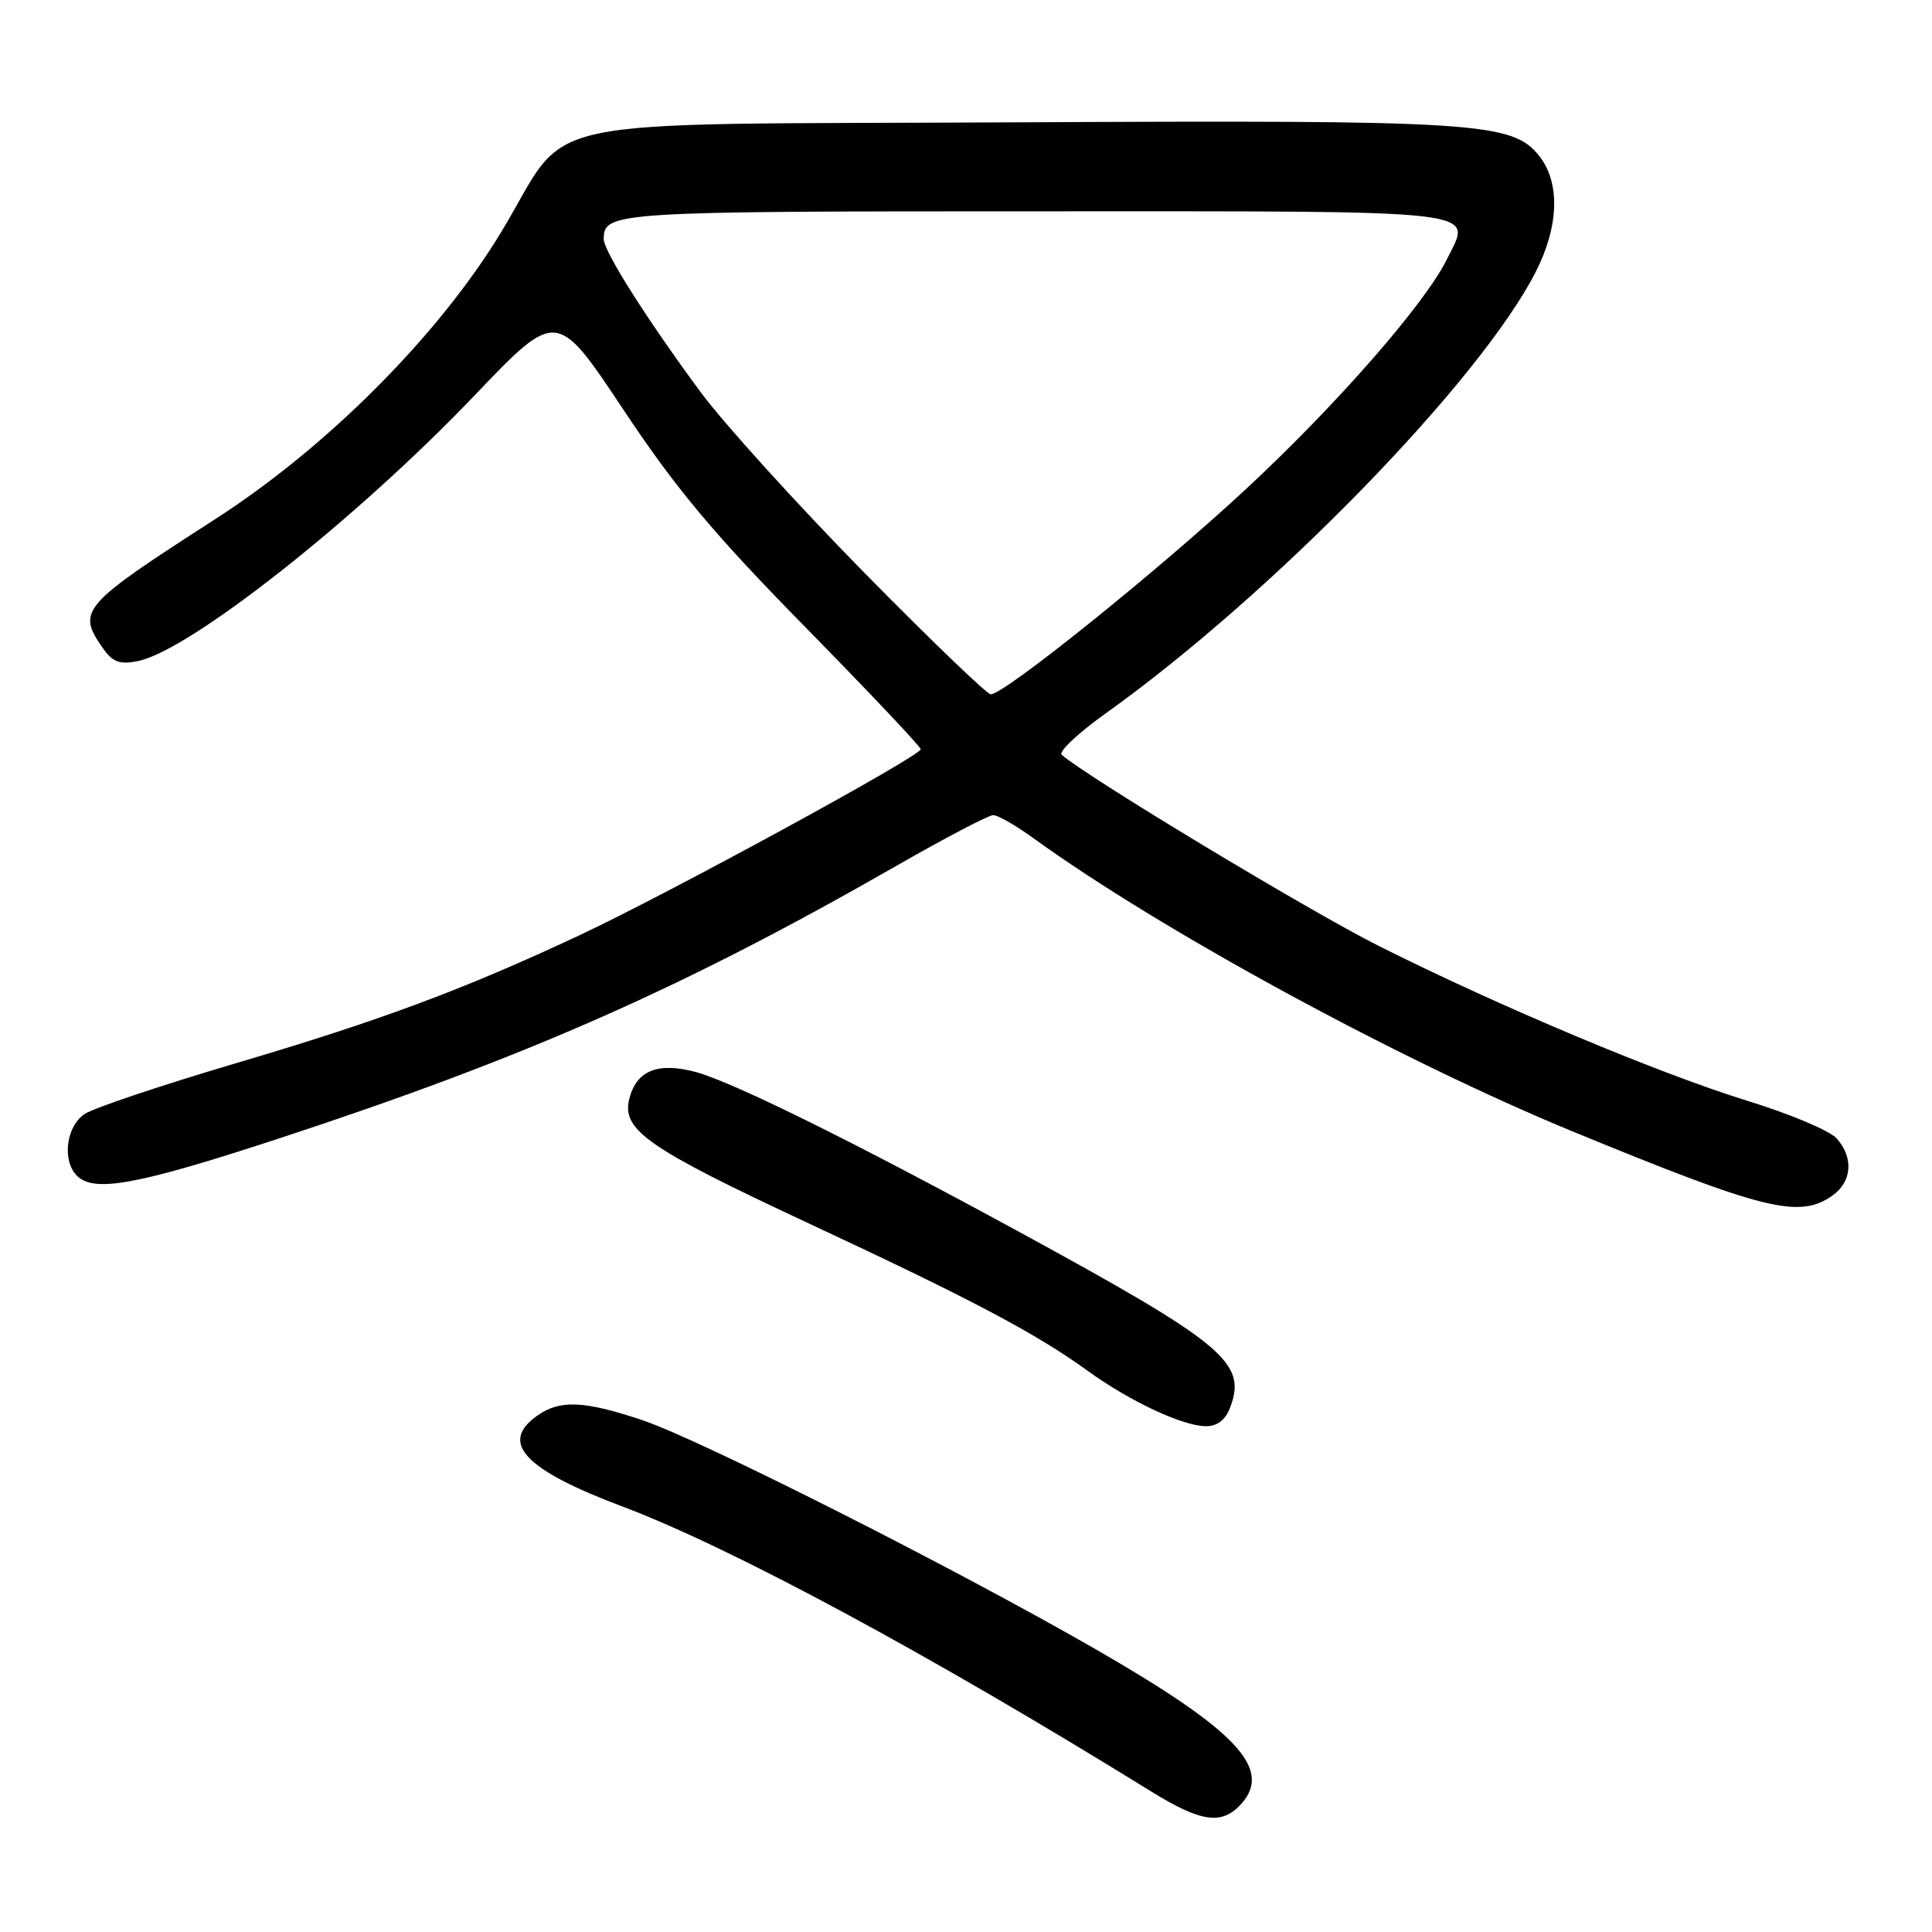 <?xml version="1.0" encoding="UTF-8" standalone="no"?>
<!DOCTYPE svg PUBLIC "-//W3C//DTD SVG 1.1//EN" "http://www.w3.org/Graphics/SVG/1.1/DTD/svg11.dtd" >
<svg xmlns="http://www.w3.org/2000/svg" xmlns:xlink="http://www.w3.org/1999/xlink" version="1.1" viewBox="0 0 256 256">
 <g >
 <path fill="currentColor"
d=" M 164.46 239.04 C 168.68 234.38 163.86 229.27 145.00 218.43 C 126.09 207.57 92.74 190.73 85.06 188.16 C 77.40 185.60 74.22 185.46 71.22 187.56 C 66.10 191.15 69.44 194.72 82.50 199.63 C 96.87 205.04 123.21 219.23 152.44 237.32 C 159.15 241.48 161.90 241.87 164.46 239.04 Z  M 163.00 186.50 C 165.26 180.57 162.23 178.05 135.19 163.31 C 113.16 151.31 97.11 143.38 92.20 142.05 C 87.16 140.70 84.33 141.84 83.38 145.62 C 82.35 149.73 85.82 152.14 107.00 162.03 C 128.70 172.15 137.28 176.68 144.12 181.64 C 149.71 185.68 156.68 188.95 159.77 188.98 C 161.29 188.99 162.37 188.17 163.00 186.50 Z  M 242.78 158.44 C 245.41 156.60 245.65 153.37 243.34 150.82 C 242.43 149.81 237.14 147.59 231.59 145.88 C 219.87 142.26 198.74 133.39 182.73 125.36 C 173.56 120.77 143.78 102.80 140.68 100.01 C 140.24 99.60 142.83 97.16 146.45 94.57 C 168.58 78.78 196.19 50.42 203.53 35.95 C 206.57 29.95 206.74 24.21 203.98 20.70 C 200.43 16.19 195.97 15.90 134.72 16.21 C 68.59 16.55 75.89 15.01 66.52 30.57 C 58.25 44.30 43.45 59.18 28.50 68.80 C 10.73 80.24 10.15 80.91 13.63 85.88 C 14.93 87.74 15.85 88.08 18.26 87.60 C 25.13 86.22 47.21 68.81 62.86 52.42 C 73.77 41.00 73.77 41.00 82.58 54.25 C 89.57 64.77 94.55 70.72 106.70 83.09 C 115.11 91.66 122.00 98.94 122.00 99.28 C 122.00 100.18 88.63 118.37 76.82 123.91 C 61.43 131.12 50.41 135.23 31.00 140.96 C 21.38 143.81 12.49 146.79 11.25 147.59 C 8.77 149.20 8.18 153.78 10.20 155.80 C 12.46 158.06 18.22 157.00 36.85 150.89 C 69.75 140.10 90.56 130.91 119.00 114.60 C 125.33 110.98 130.99 108.01 131.60 108.01 C 132.20 108.00 134.58 109.36 136.87 111.02 C 153.77 123.26 185.50 140.52 208.50 149.97 C 233.79 160.37 238.40 161.51 242.78 158.44 Z  M 114.39 75.75 C 105.61 66.81 95.92 56.12 92.87 52.00 C 85.70 42.30 80.00 33.30 80.00 31.68 C 80.00 28.08 81.29 28.00 137.23 28.00 C 197.93 28.00 195.01 27.66 191.73 34.34 C 188.86 40.18 177.31 53.42 165.36 64.56 C 153.79 75.35 133.11 92.00 131.28 92.00 C 130.78 92.00 123.18 84.69 114.39 75.75 Z "/>
</g>
</svg>